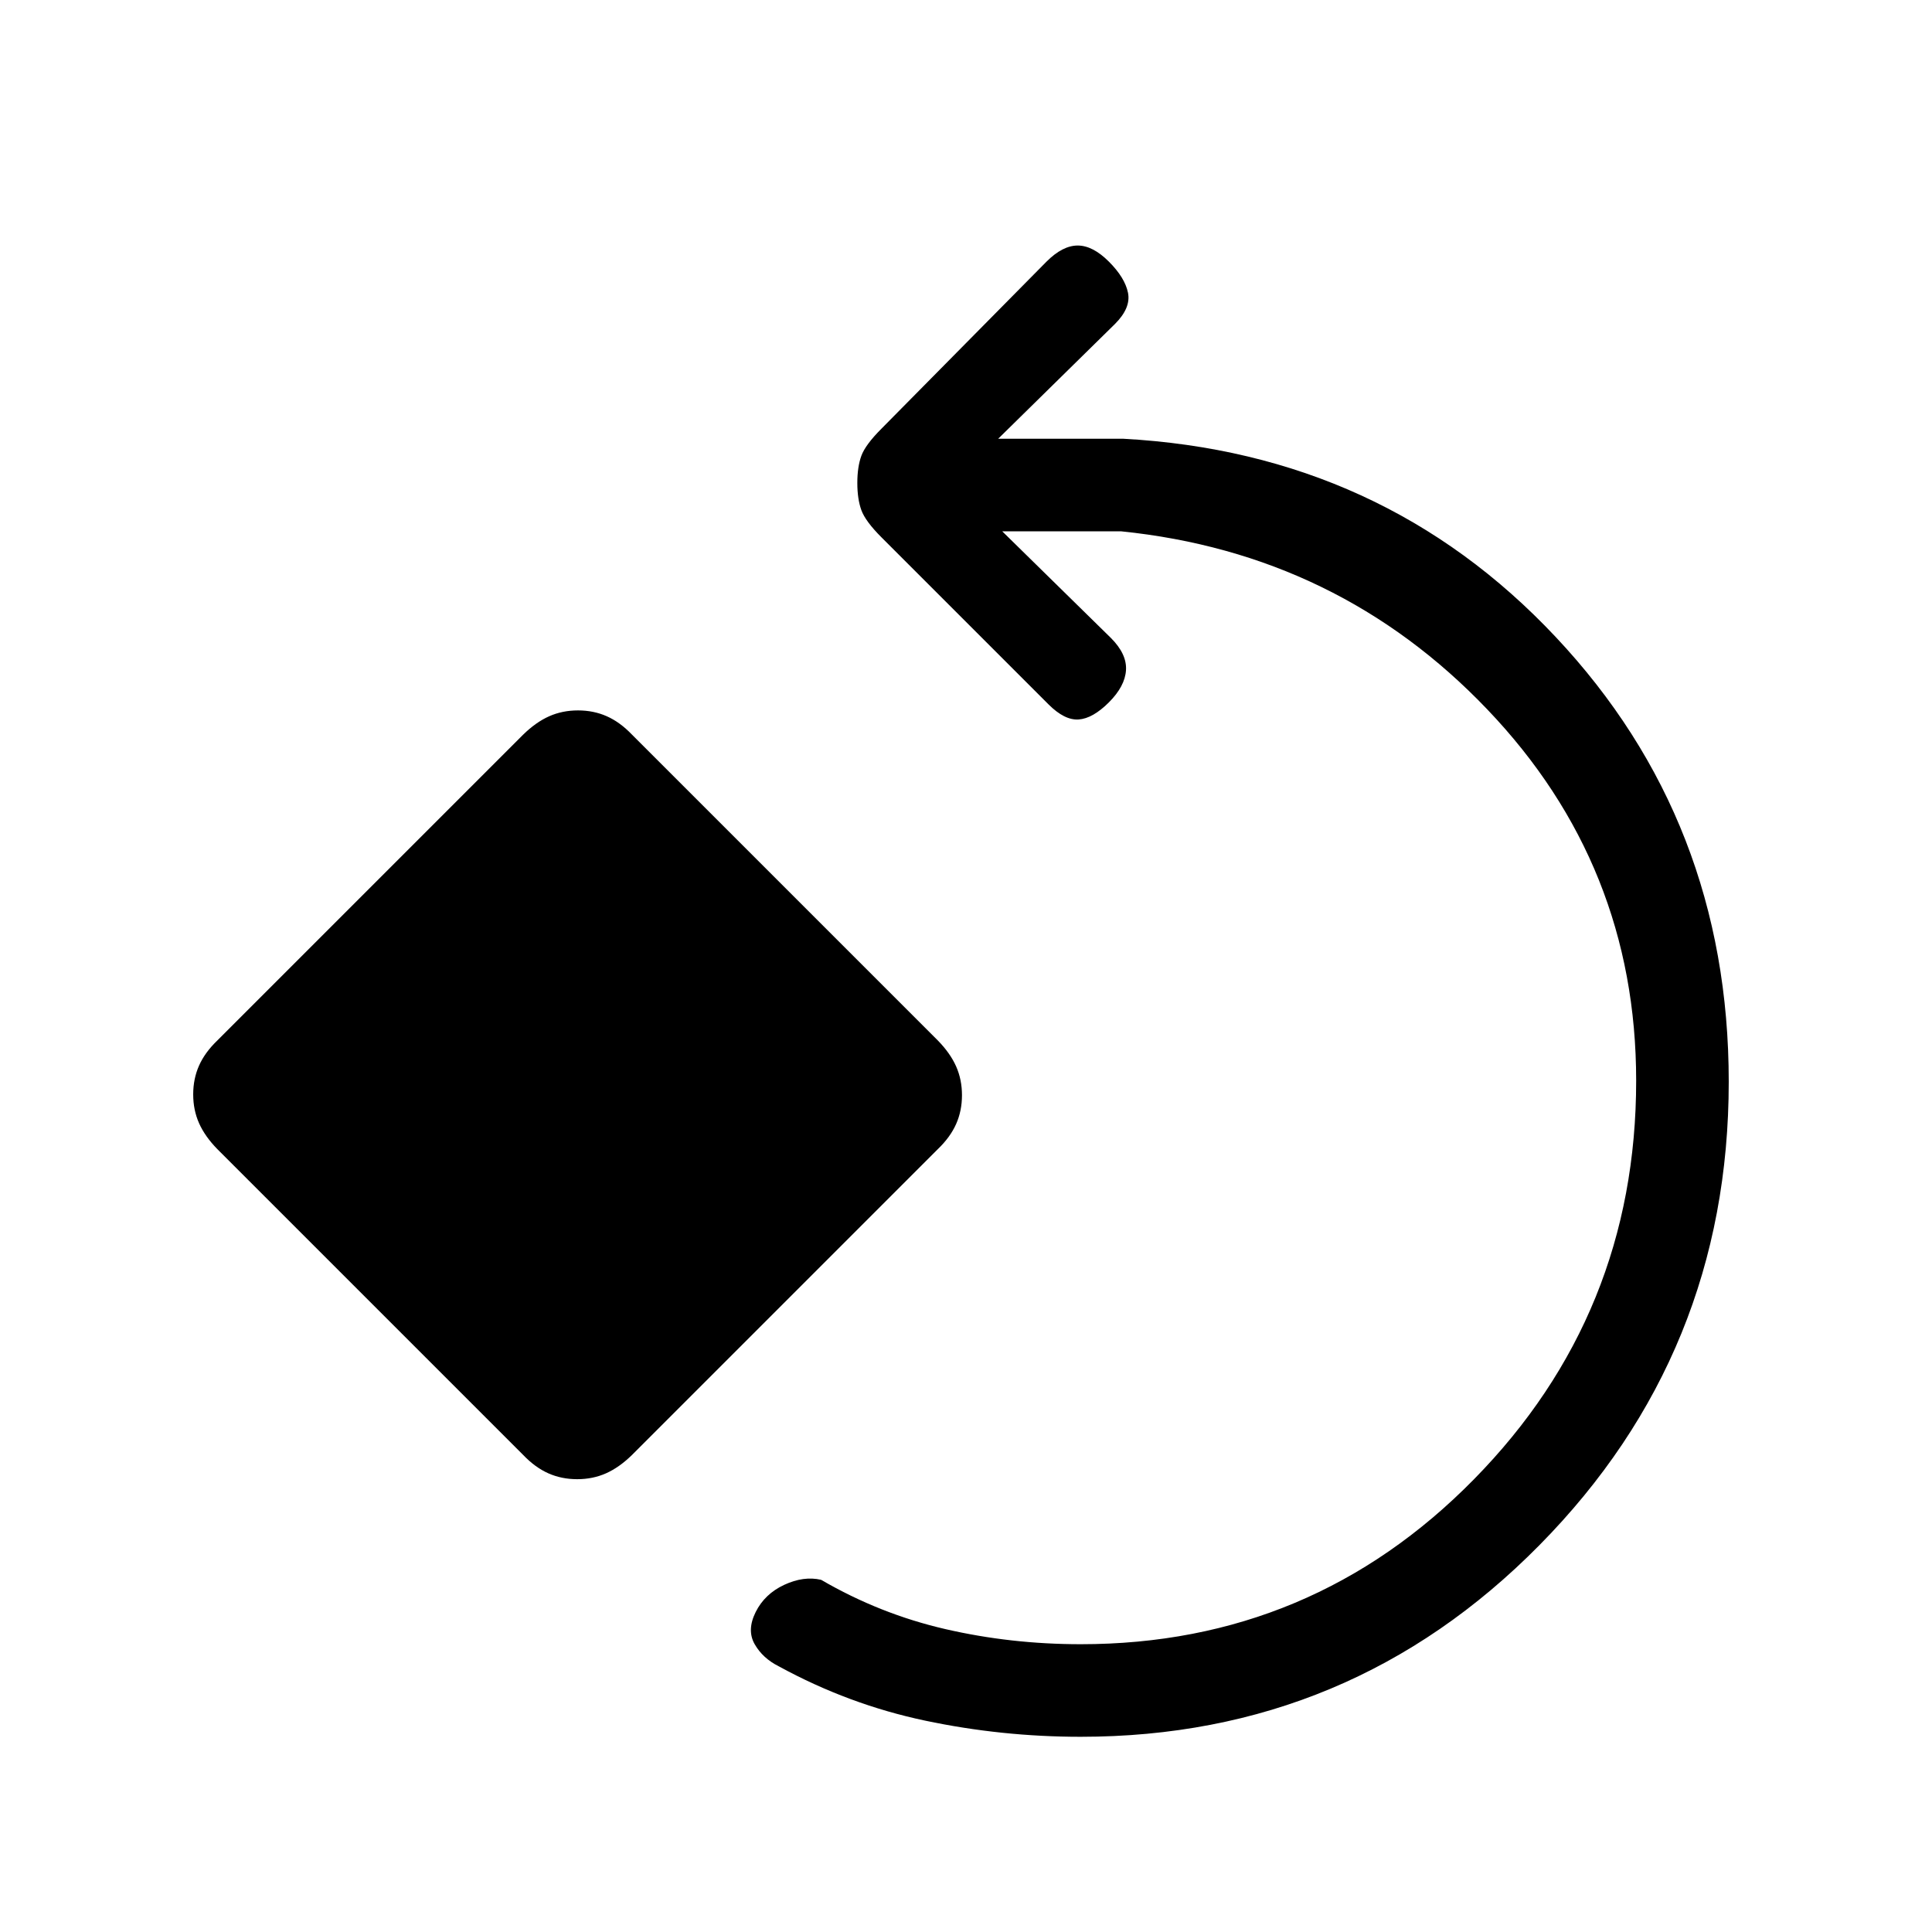 <svg xmlns="http://www.w3.org/2000/svg" height="20" viewBox="0 -960 960 960" width="20"><path d="M537-97q-39.27 0-77.28-8.02-38-8.01-72.72-26.98-8-4-12-11t.5-16q4.5-9 14.17-13.5 9.66-4.5 18.33-2.5 29.24 17 61.78 24.5Q502.33-143 537-143q114.9 0 195.45-82Q813-307 813-423q0-107.06-74-184.53T557-696h-59l54 53q8 8 7.5 16t-8.5 16q-8 8-15 8.5t-15-7.5l-83-83q-8-8-10-13.53-2-5.53-2-13.5t2-13.47q2-5.5 10-13.5l82-83q8-8 15.5-8t15.5 8q8 8 9.5 15.5T554-799l-58 57h62q129.03 7 215.01 98.5Q859-552 859-422.5q0 134.92-94 230.21Q671-97 537-97ZM286.8-225q-7.77 0-14.32-2.91-6.55-2.91-12.48-9.09L108-389q-6.18-6.33-9.09-12.88Q96-408.43 96-416.2q0-7.77 2.91-14.32 2.91-6.55 9.09-12.48l152-152q6.33-6.18 12.88-9.09 6.55-2.91 14.32-2.91 7.77 0 14.32 2.91 6.55 2.91 12.48 9.09l152 152q6.18 6.33 9.09 12.88 2.91 6.55 2.91 14.32 0 7.77-2.91 14.32-2.91 6.55-9.09 12.48L314-237q-6.33 6.18-12.88 9.09-6.55 2.91-14.32 2.91Z"/></svg>